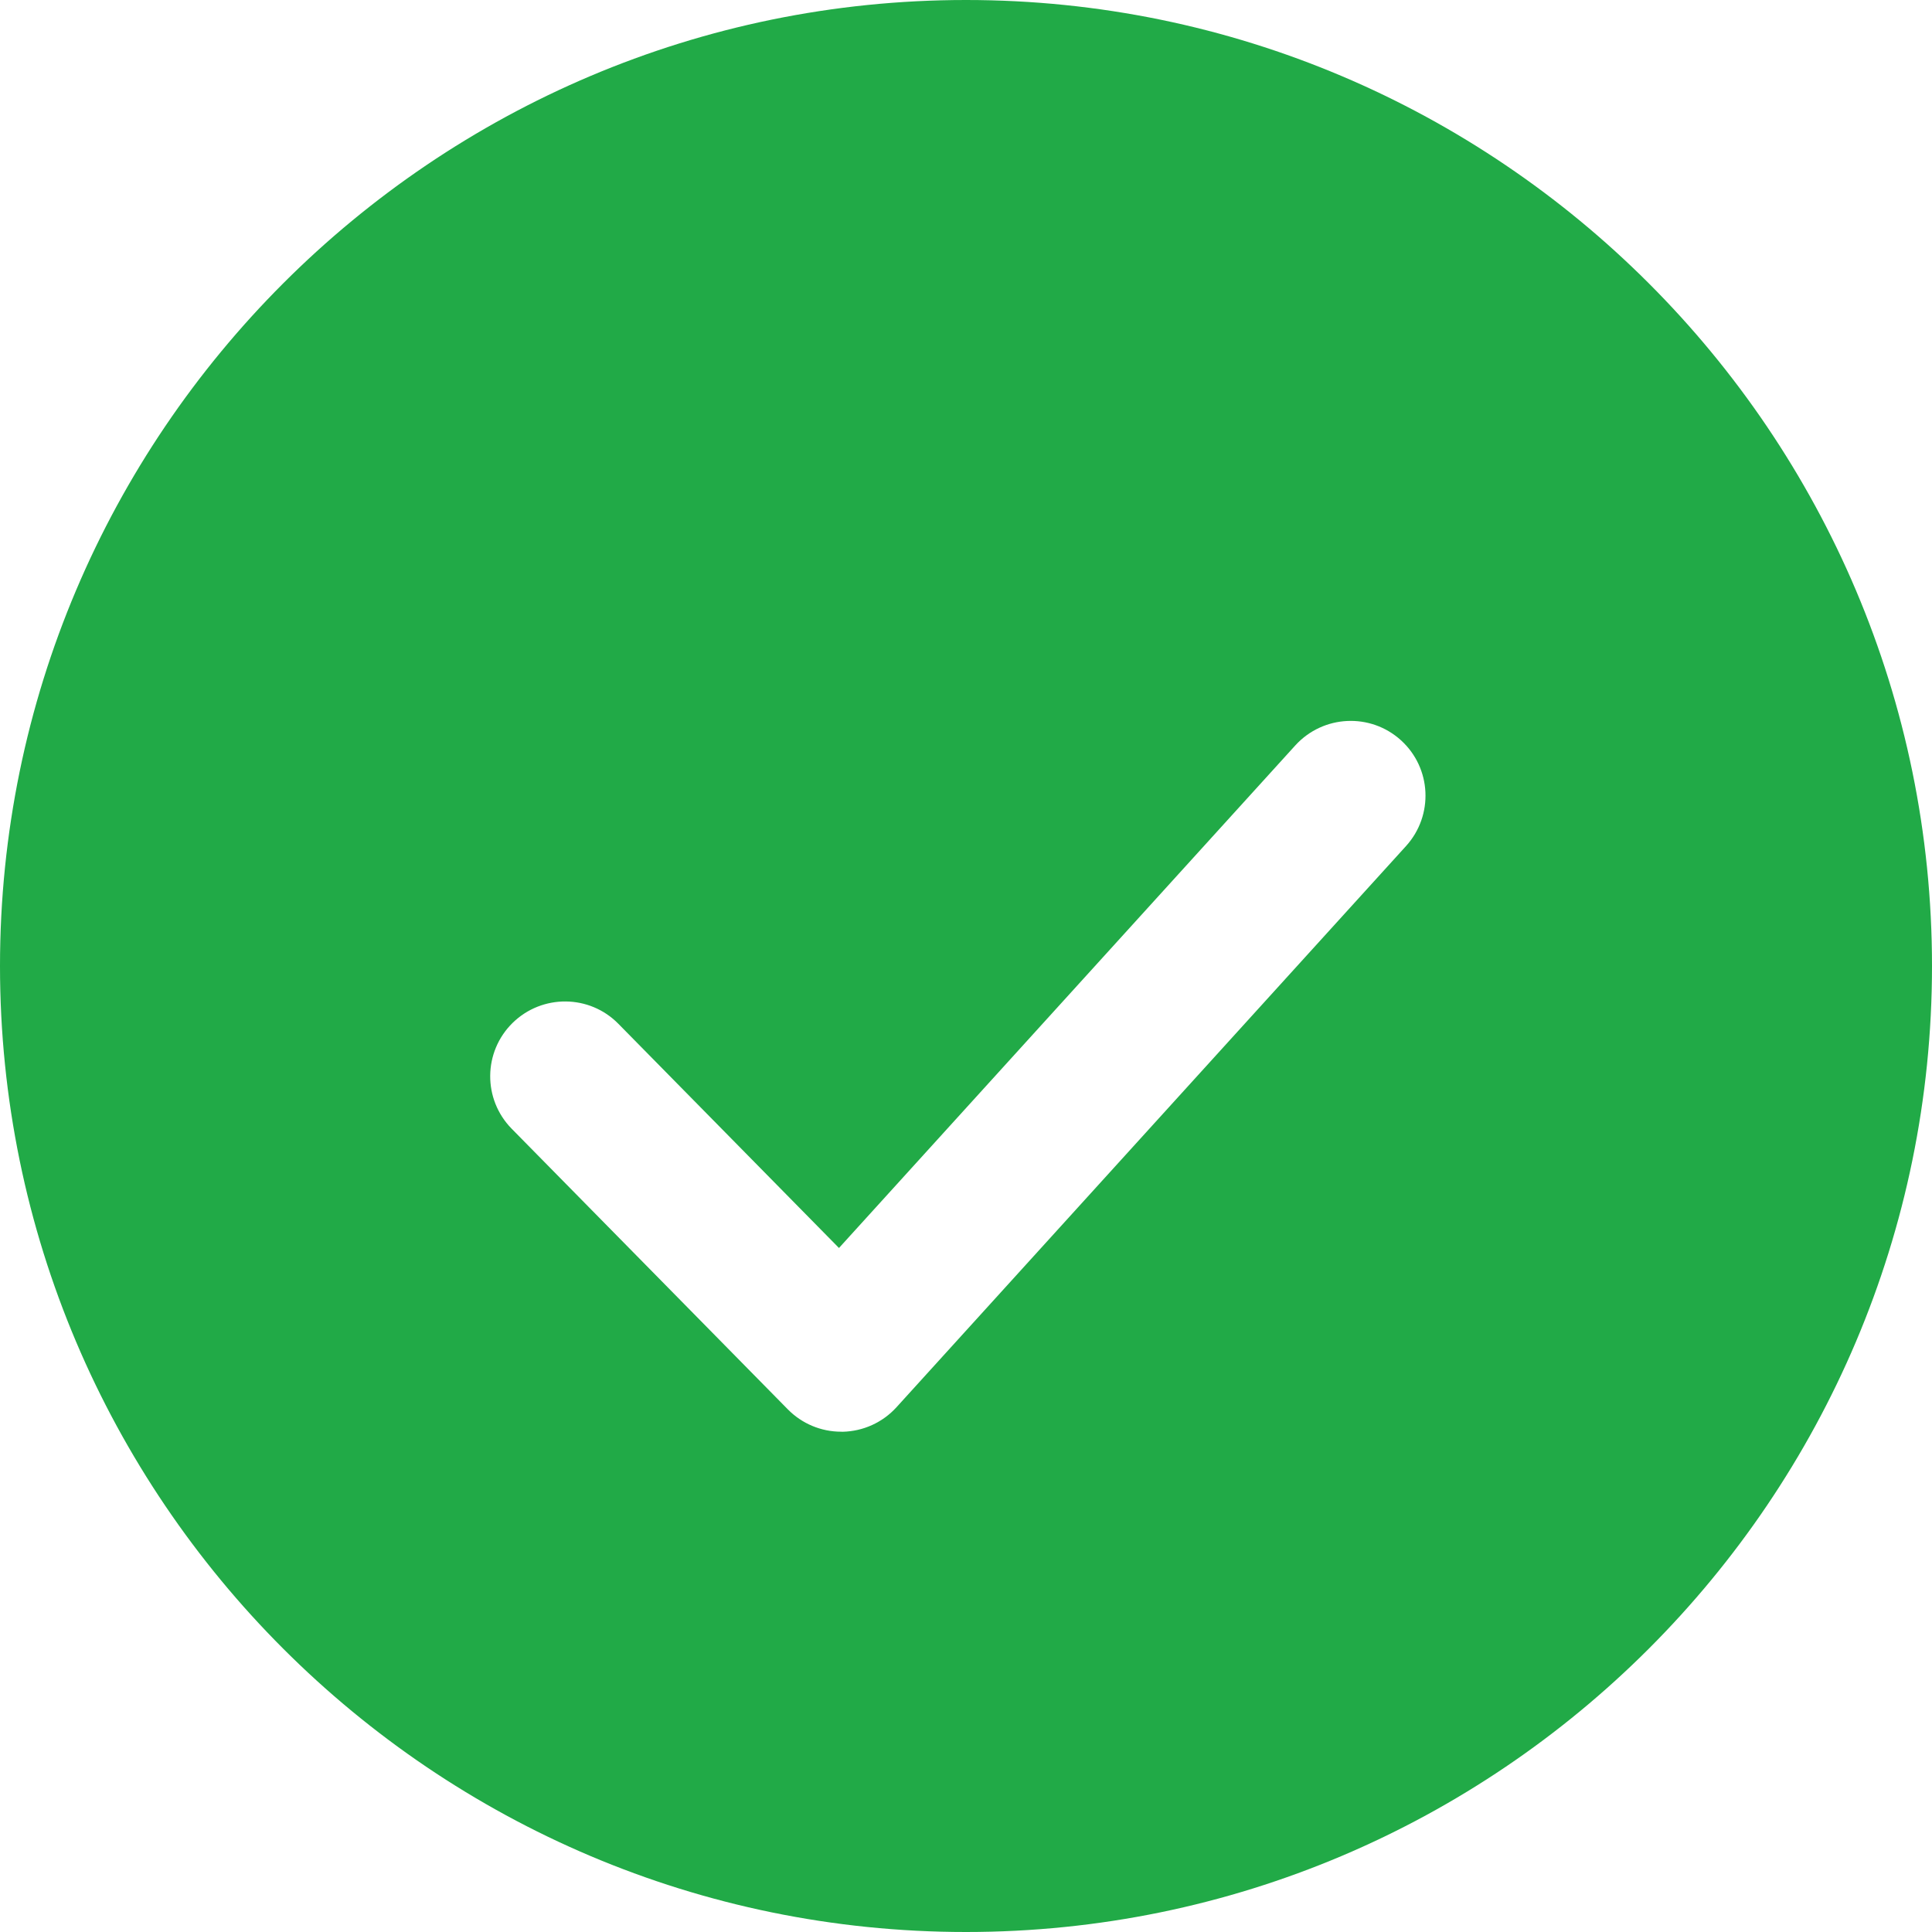 <svg width="67" height="67" viewBox="0 0 67 67" fill="none" xmlns="http://www.w3.org/2000/svg">
<path d="M33.5 64.405C50.568 64.405 64.405 50.568 64.405 33.5C64.405 16.432 50.568 2.595 33.5 2.595C16.431 2.595 2.595 16.432 2.595 33.5C2.595 50.568 16.431 64.405 33.5 64.405Z" fill="#21AA47"/>
<path d="M33.5 67C15.03 67 0 51.973 0 33.5C0 15.03 15.03 0 33.5 0C51.973 0 67 15.03 67 33.5C67 51.973 51.973 67 33.5 67ZM33.5 5.19C17.889 5.19 5.19 17.889 5.19 33.5C5.19 49.111 17.889 61.81 33.5 61.81C49.111 61.81 61.81 49.108 61.81 33.5C61.81 17.889 49.111 5.19 33.5 5.19Z" fill="#21AA47"/>
<g filter="url(#filter0_d)">
<path d="M29.17 45.65C28.474 45.65 27.81 45.372 27.32 44.874L17.744 35.143C16.74 34.12 16.753 32.48 17.776 31.474C18.798 30.472 20.441 30.482 21.445 31.505L29.095 39.279L44.921 21.849C45.889 20.788 47.529 20.713 48.585 21.673C49.646 22.636 49.724 24.275 48.761 25.339L31.09 44.801C30.61 45.33 29.935 45.636 29.222 45.652C29.204 45.65 29.188 45.65 29.17 45.65Z" fill="white"/>
</g>
<defs>
<filter id="filter0_d" x="13" y="21" width="40.435" height="32.652" filterUnits="userSpaceOnUse" color-interpolation-filters="sRGB">
<feFlood flood-opacity="0" result="BackgroundImageFix"/>
<feColorMatrix in="SourceAlpha" type="matrix" values="0 0 0 0 0 0 0 0 0 0 0 0 0 0 0 0 0 0 127 0" result="hardAlpha"/>
<feOffset dy="4"/>
<feGaussianBlur stdDeviation="2"/>
<feComposite in2="hardAlpha" operator="out"/>
<feColorMatrix type="matrix" values="0 0 0 0 0 0 0 0 0 0 0 0 0 0 0 0 0 0 0.25 0"/>
<feBlend mode="normal" in2="BackgroundImageFix" result="effect1_dropShadow"/>
<feBlend mode="normal" in="SourceGraphic" in2="effect1_dropShadow" result="shape"/>
</filter>
</defs>
</svg>
